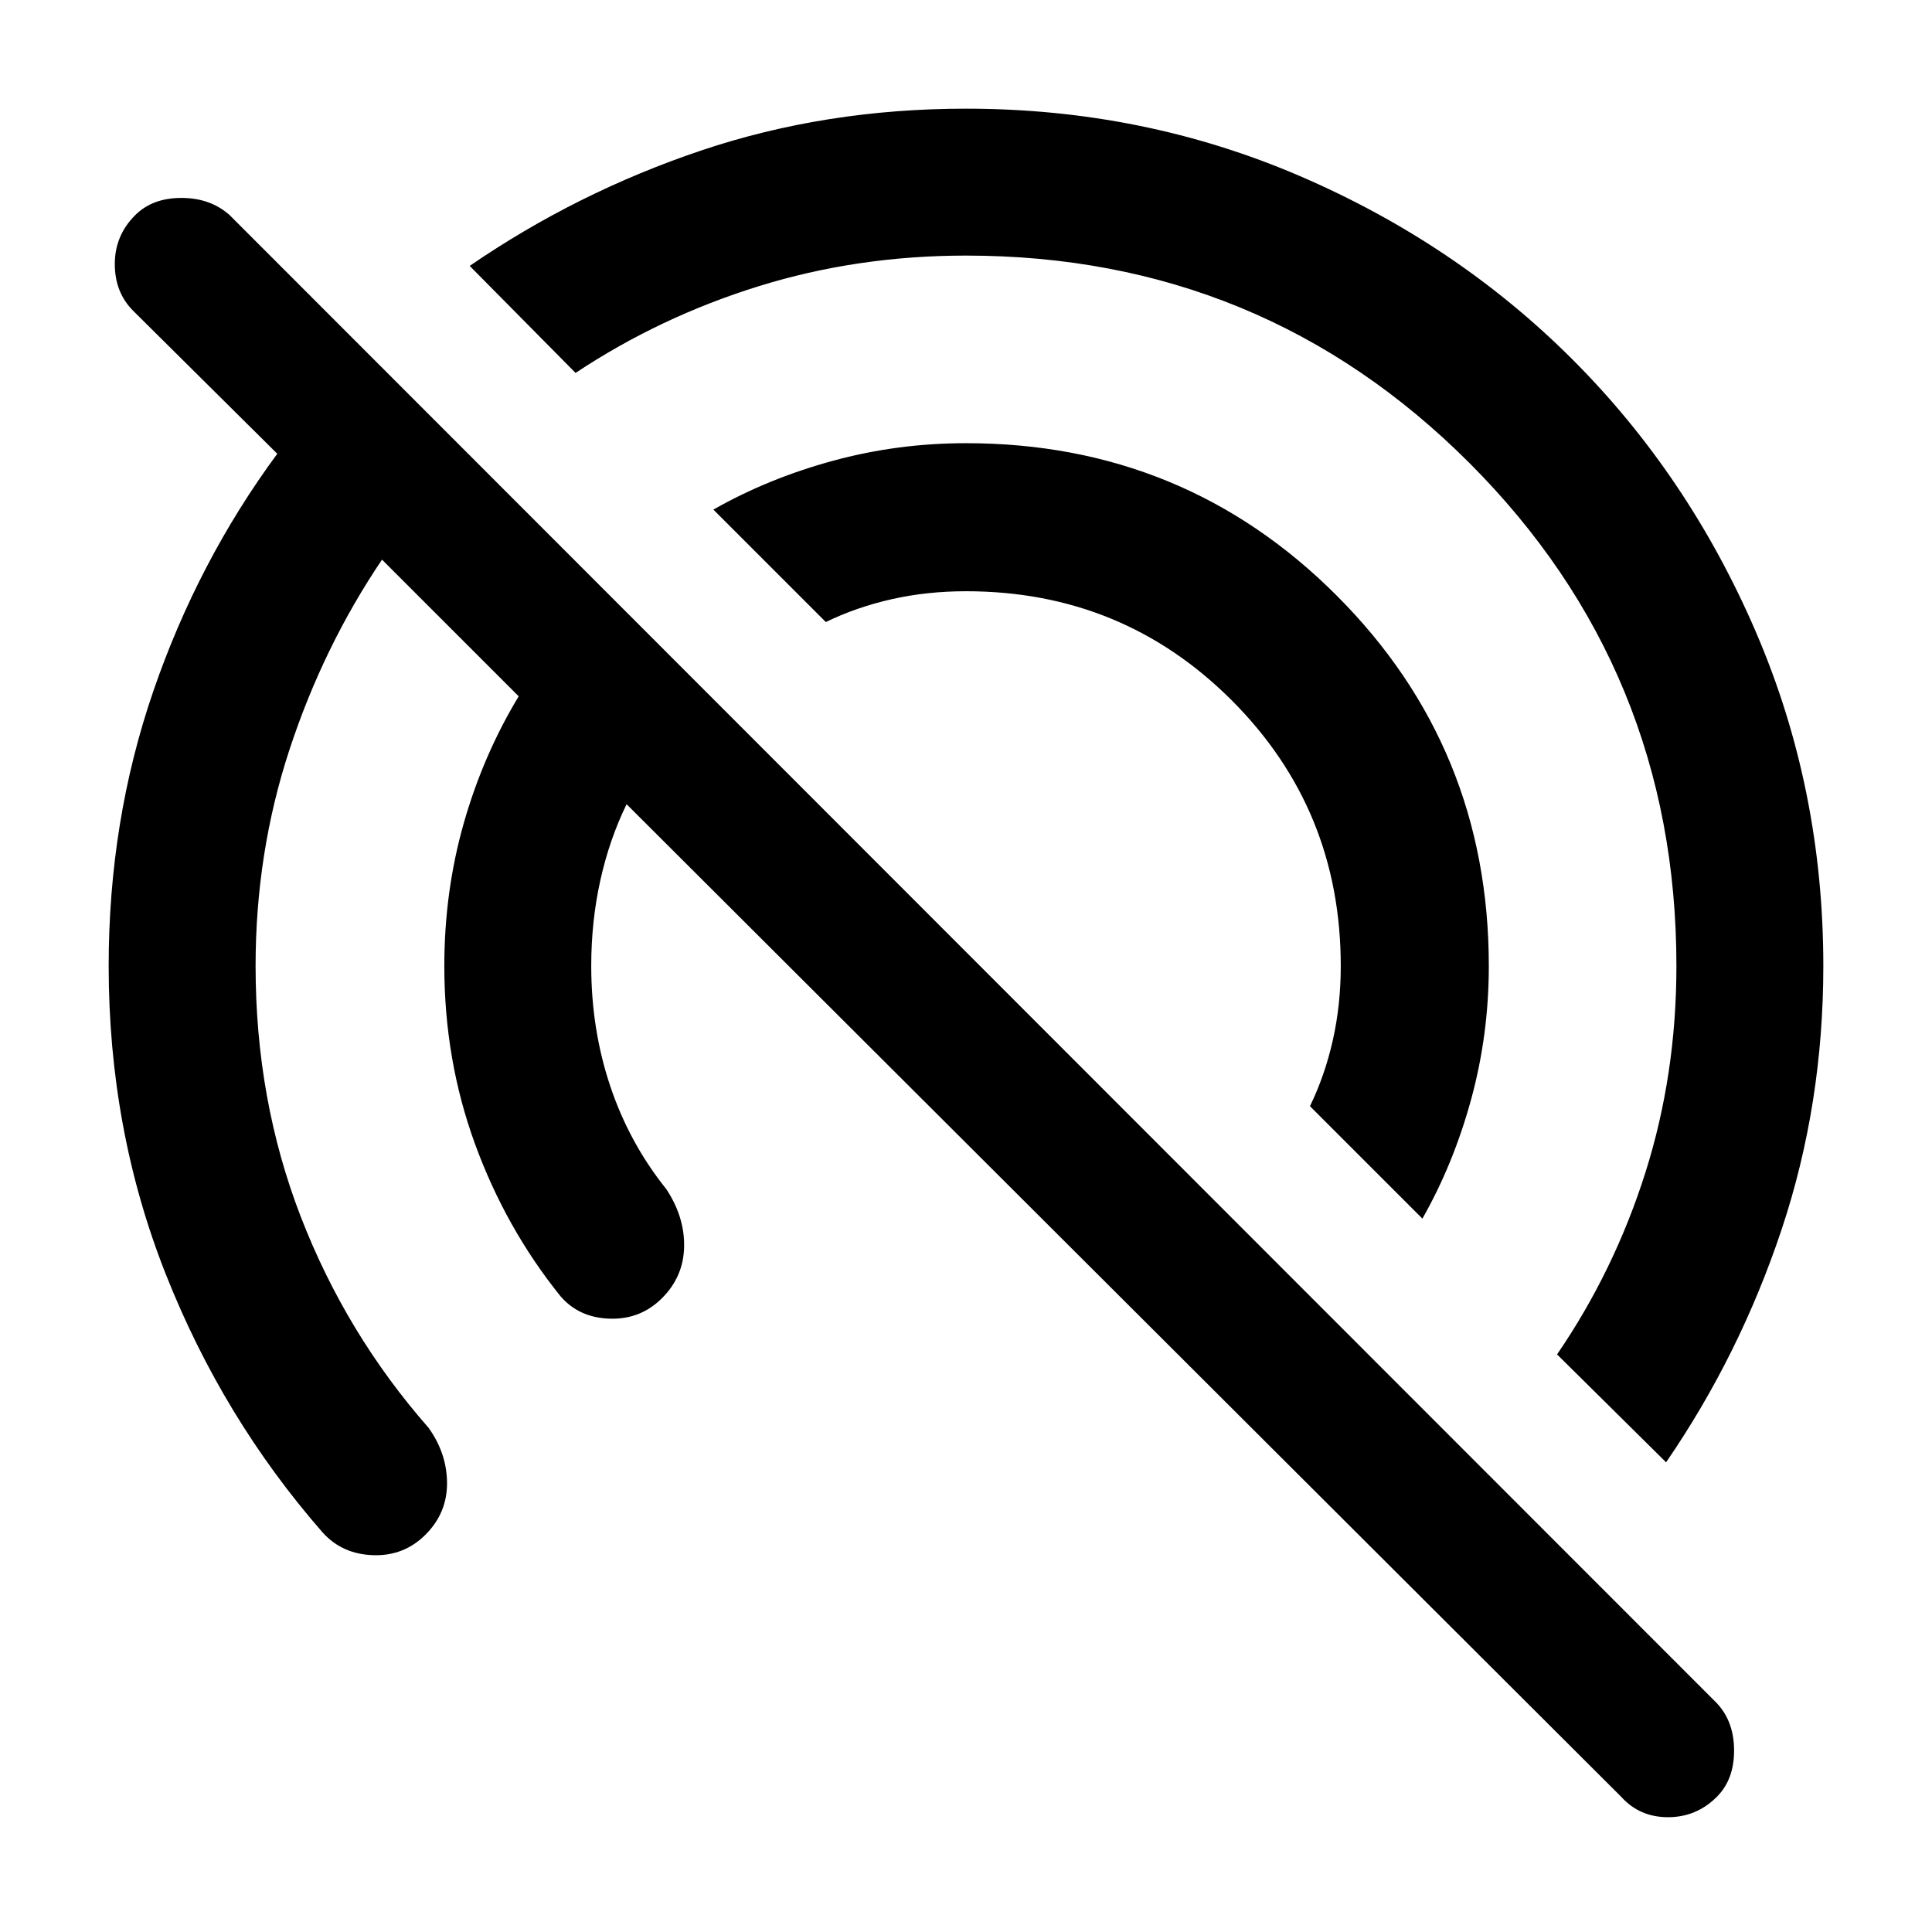 <svg xmlns="http://www.w3.org/2000/svg" width="48" height="48" viewBox="0 96 960 960"><path d="M827.871 822.609 773.696 769q28.435-41.565 43.87-90.283Q833.001 630 833.001 576q0-147.087-102.957-250.044Q627.087 222.999 480 222.999q-54 0-103 15.218-49 15.217-91 43.087l-52.609-53.175q53.261-36.565 115.022-57.348Q410.174 149.999 480 149.999q88.087 0 165.892 33.478 77.804 33.478 135.478 91.153 57.675 57.674 91.153 135.478Q906.001 487.913 906.001 576q0 68.826-20.782 131.087-20.783 62.261-57.348 115.522Zm-22.305 166.218L311.348 495.609q-8.566 17.565-13.066 37.913-4.5 20.348-4.5 42.478 0 31.435 9.435 59.652 9.435 28.218 27.87 51.218 9.13 13.826 8.847 28.652-.282 14.826-10.978 25.522-10.696 10.696-26.022 10.196-15.326-.5-24.457-11.196-27.13-33.696-42.413-75.522-15.282-41.826-15.282-88.522 0-36.957 9.63-70.848 9.631-33.892 27.326-63.153l-67.912-67.912q-29.131 43.13-45.979 94.391T126.999 576q0 66.565 22.5 124.696 22.5 58.13 63.5 104.826 9.131 12.826 9.131 27.587t-10.696 25.457q-10.696 10.696-26.022 10.196-15.326-.5-25.022-11.196-49.696-56.826-78.043-128.5Q53.999 657.391 53.999 576q0-72.087 22.195-136.609 22.196-64.522 61.588-117.914l-71.609-71.043q-9.13-9.13-9.13-23.261 0-14.13 10.13-24.261 8.565-8.565 22.978-8.565 14.414 0 23.979 8.565l738.958 739.393q8.565 9.13 8.565 23.544 0 14.413-8.565 22.978-10.131 10.13-24.261 10.13-14.131 0-23.261-10.13Zm-98.782-287.305-55.871-55.87q7.435-15.304 11.37-32.826 3.935-17.522 3.935-36.826 0-77.826-54.196-132.022T480 389.782q-19.304 0-36.826 3.935-17.522 3.935-32.826 11.37l-55.87-55.871q27.131-15.434 59.261-24.217 32.131-8.783 66.261-8.783 108.479 0 184.131 75.653Q739.784 467.521 739.784 576q0 34.13-8.783 66.261-8.783 32.13-24.217 59.261Z"/></svg>